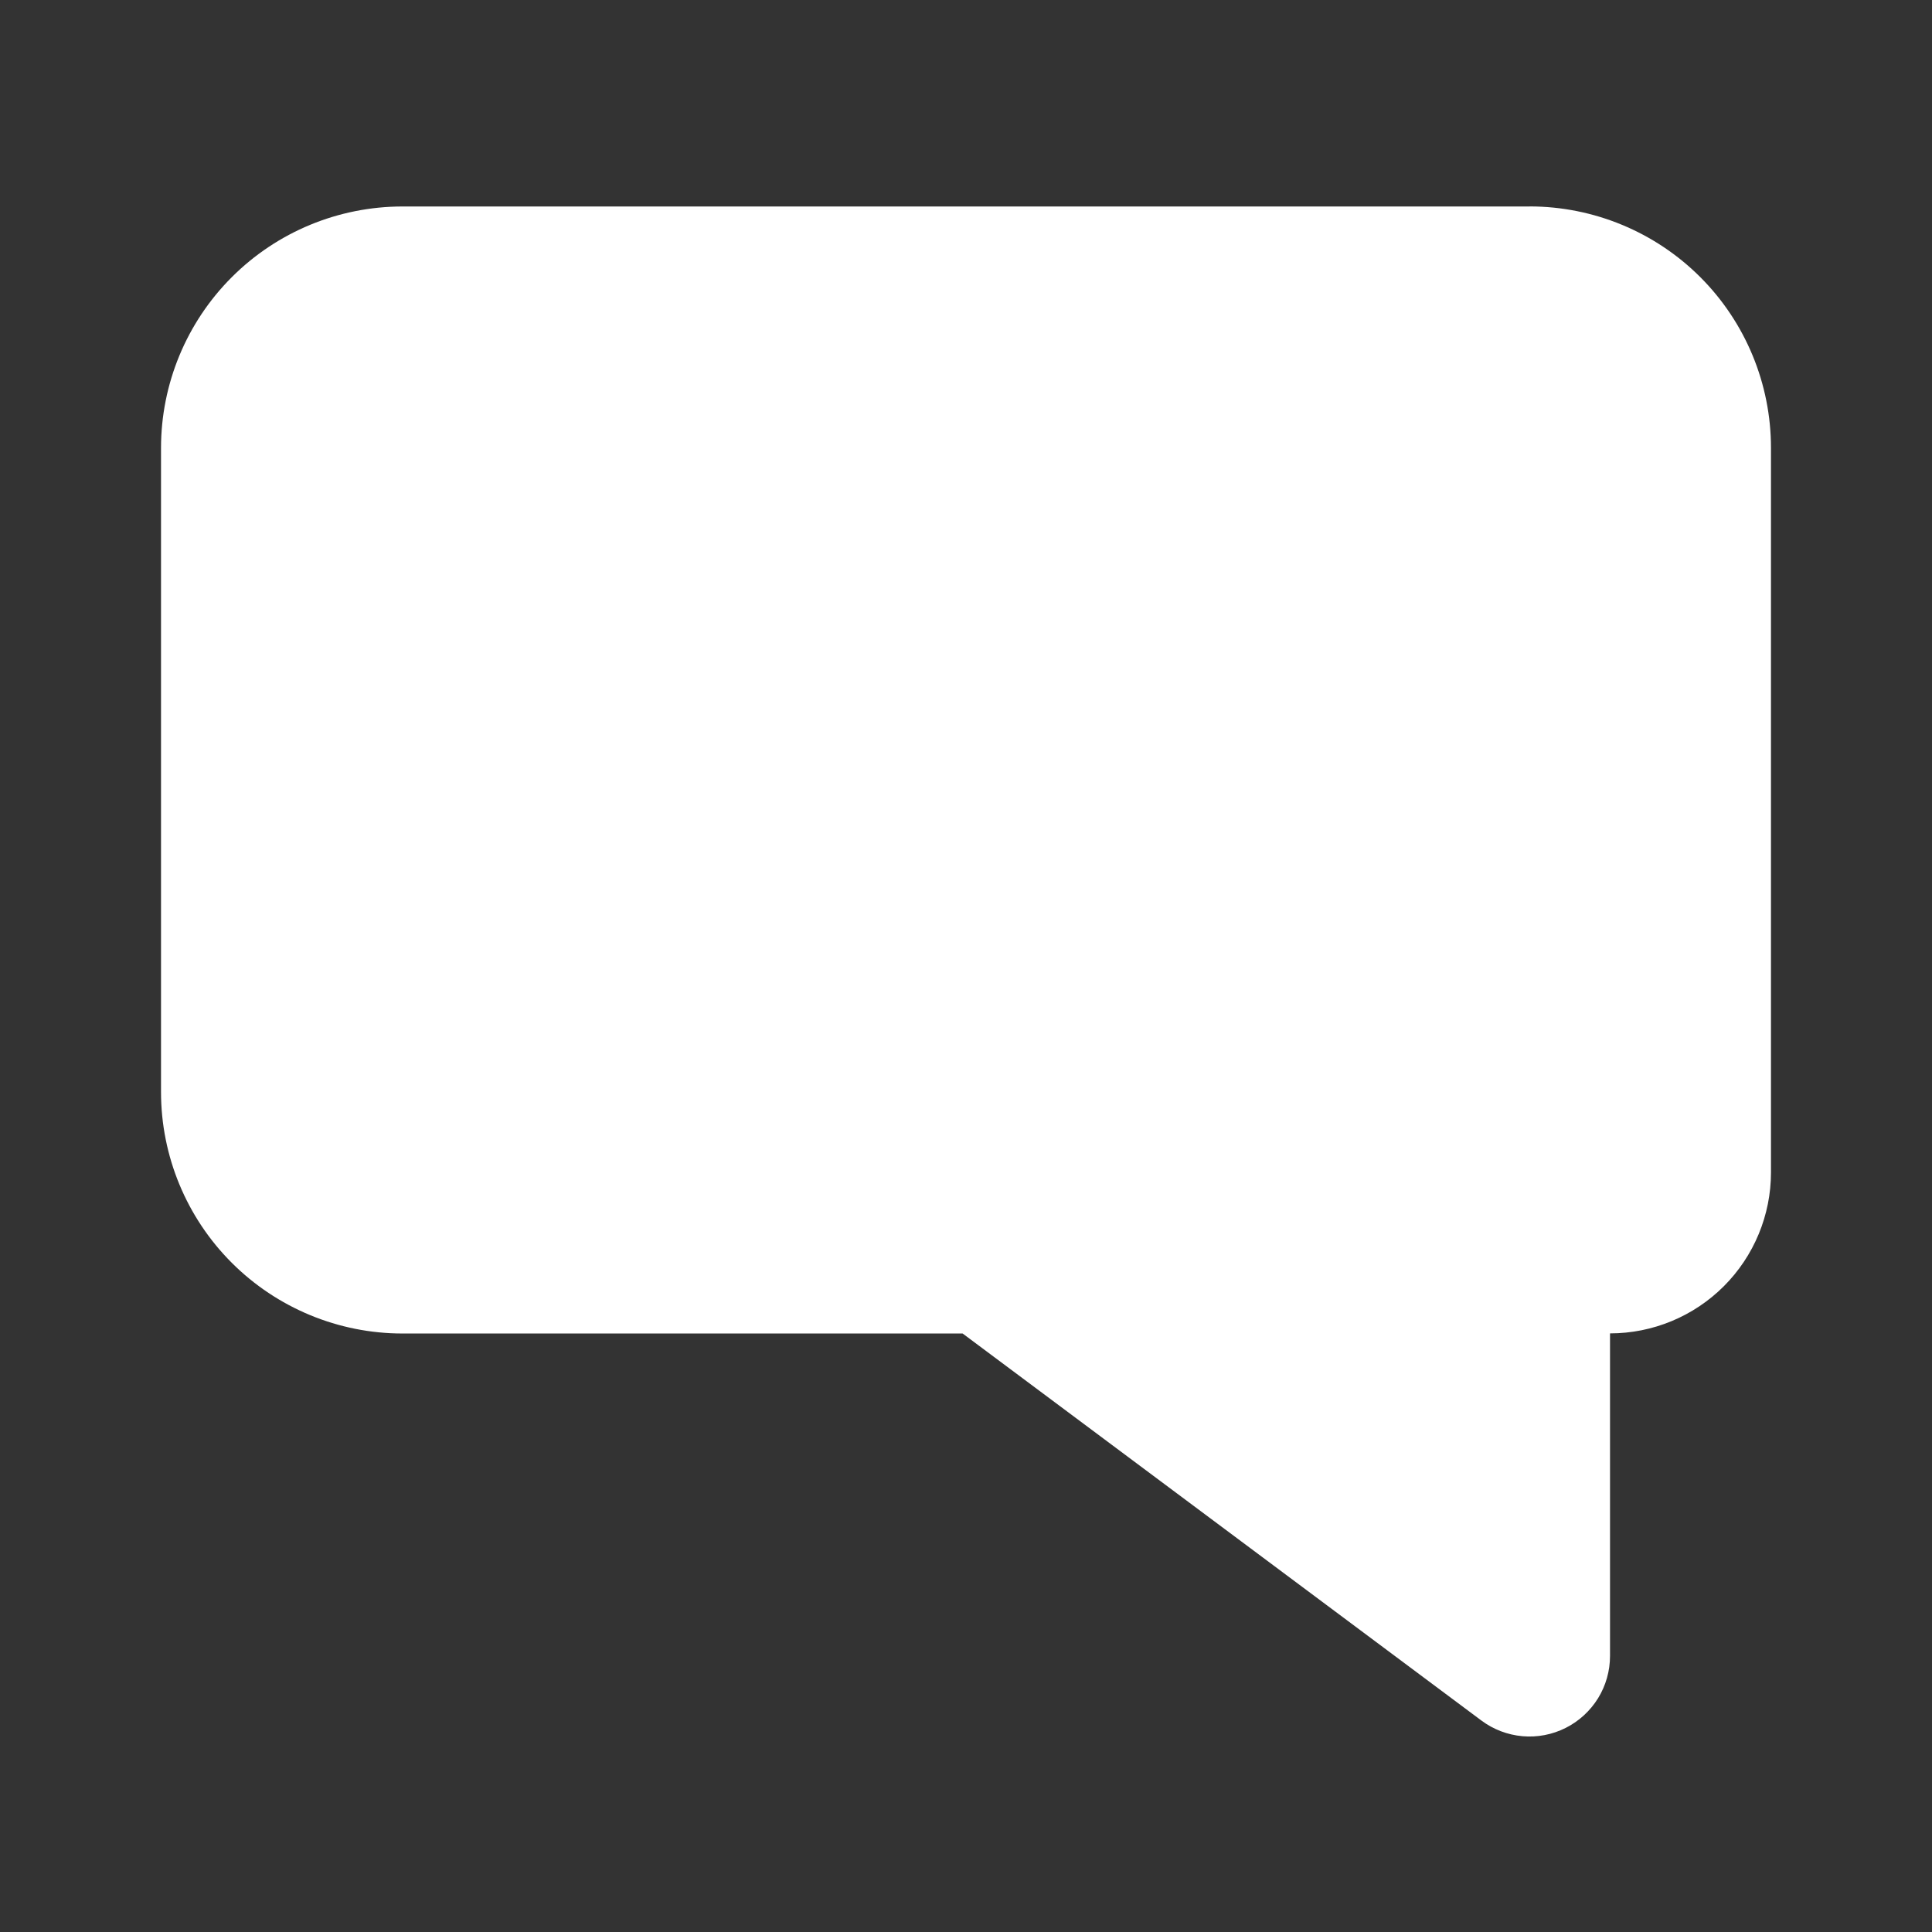 <svg width="32" height="32" viewBox="0 0 32 32" fill="none" xmlns="http://www.w3.org/2000/svg">
<rect x="0" y="0" width="32" height="32" fill="#333333" stroke="none"/>
<path d="M25.333 3.42H6.667C5.606 3.42 4.588 3.841 3.838 4.592C3.088 5.342 2.667 6.359 2.667 7.42V18.087C2.667 19.148 3.088 20.165 3.838 20.915C4.588 21.665 5.606 22.087 6.667 22.087H15.944L24.536 28.497C24.734 28.645 24.97 28.735 25.217 28.757C25.463 28.779 25.711 28.731 25.932 28.62C26.153 28.509 26.339 28.338 26.469 28.128C26.599 27.917 26.667 27.674 26.667 27.427V22.085C27.374 22.085 28.052 21.804 28.552 21.304C29.052 20.804 29.333 20.126 29.333 19.419V7.419C29.333 6.358 28.912 5.34 28.162 4.59C27.412 3.84 26.394 3.419 25.333 3.419V3.42Z" fill="white"/>
</svg>
